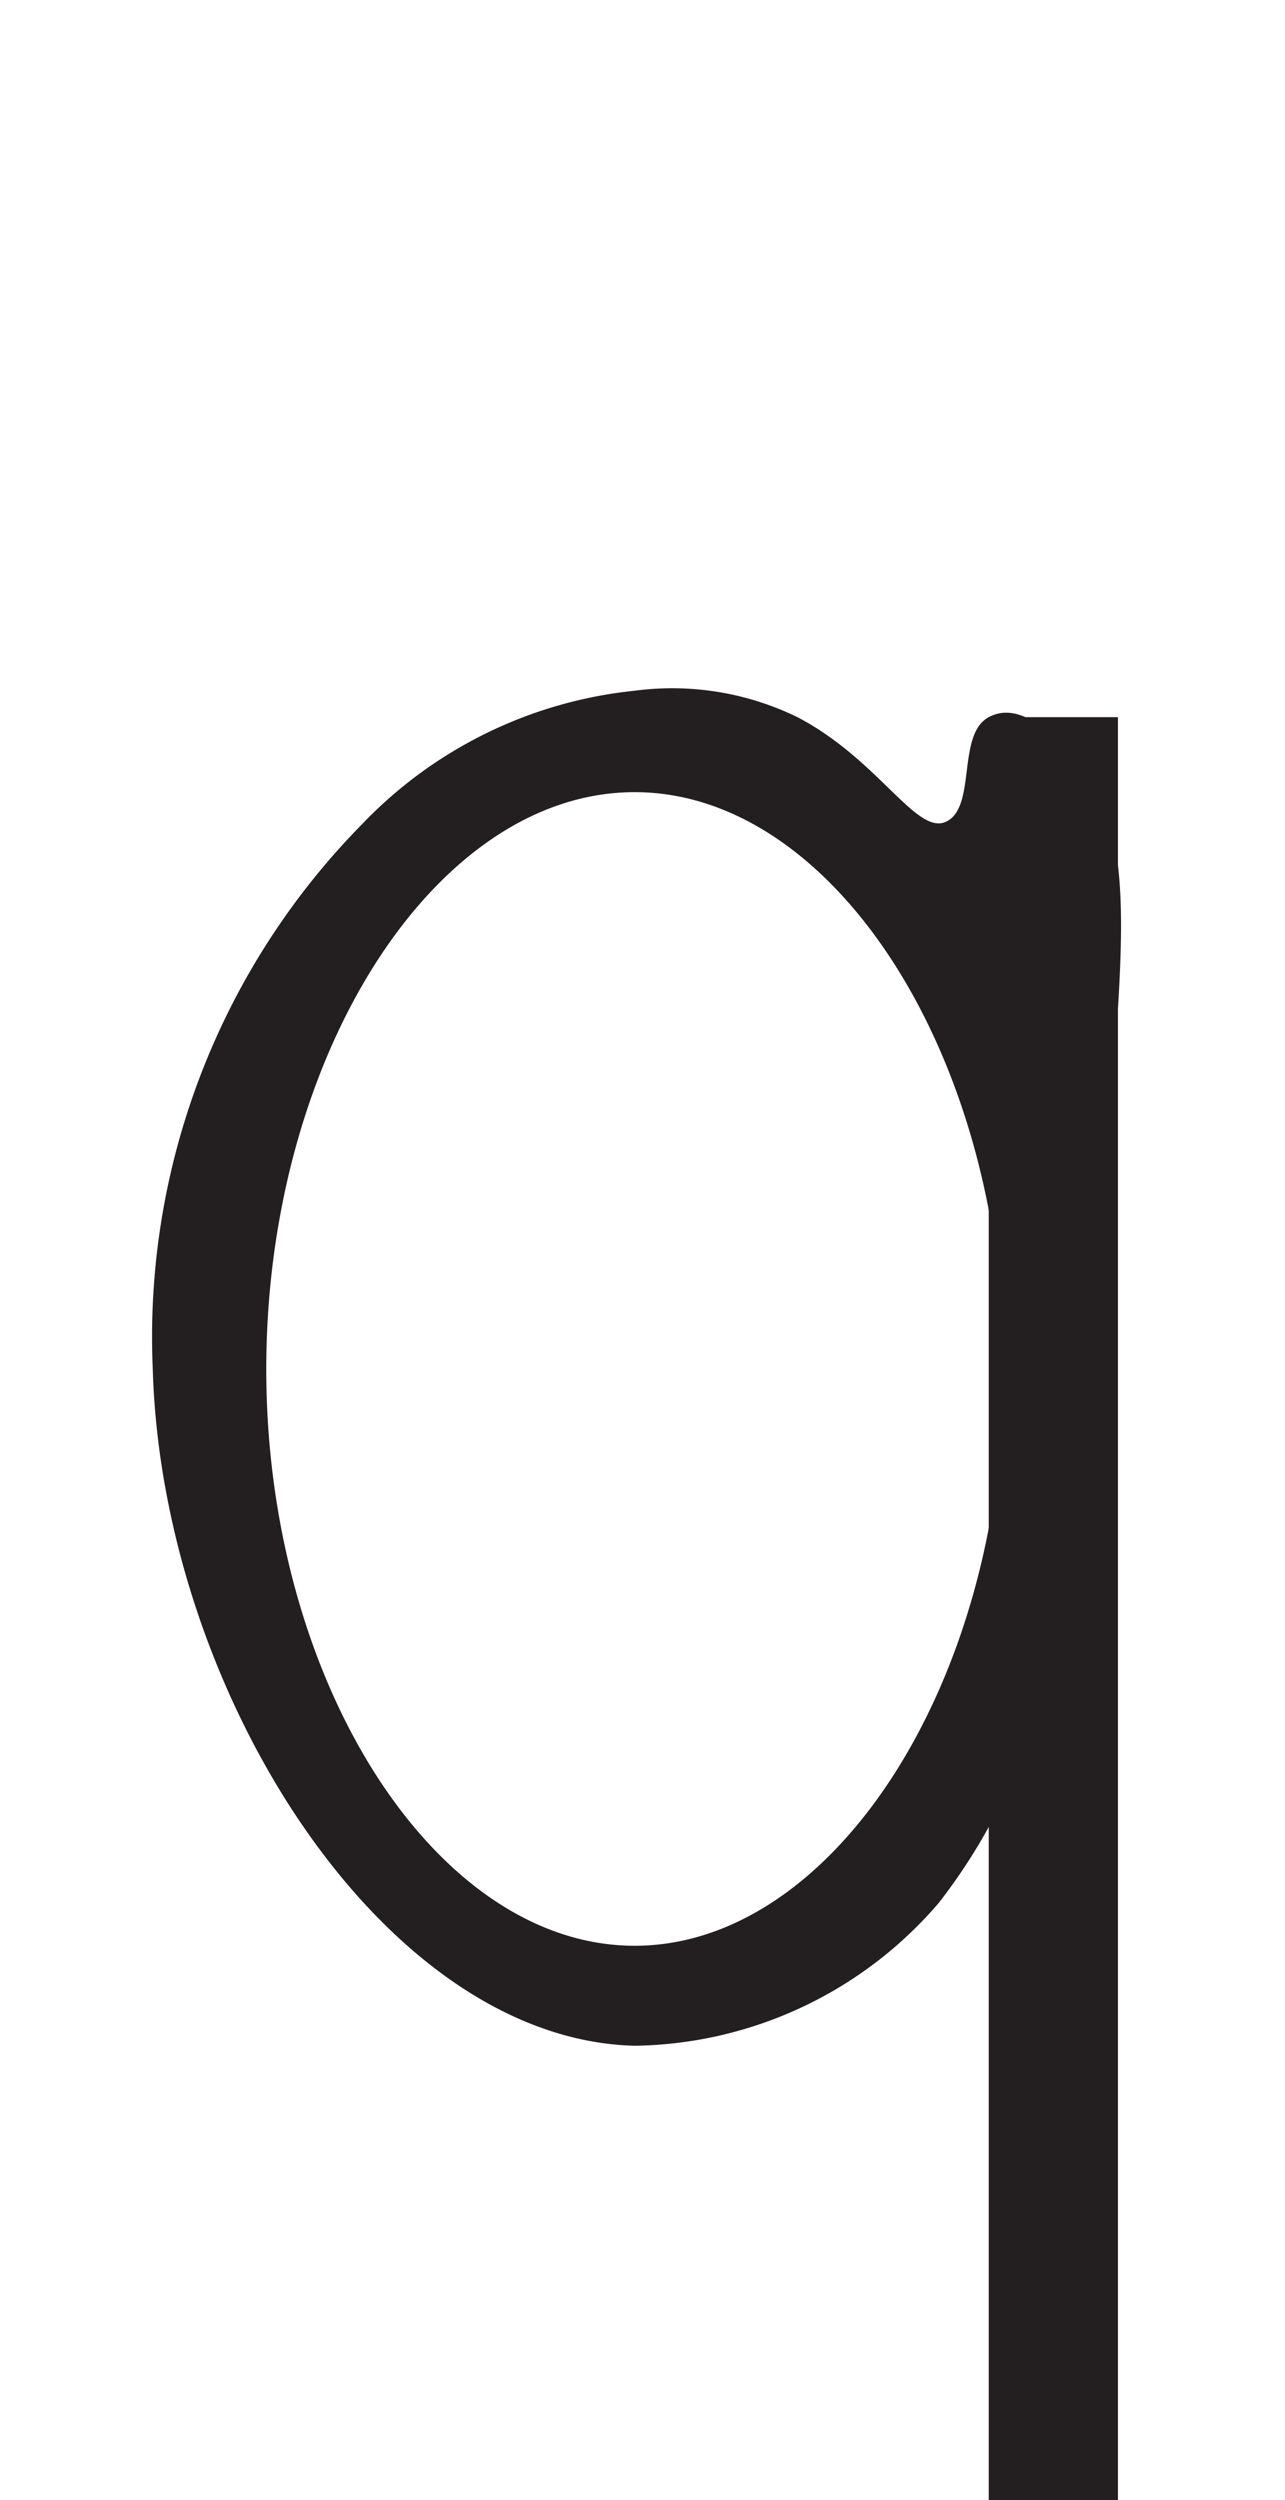 <svg xmlns="http://www.w3.org/2000/svg" viewBox="0 0 18 35"><defs><style>.a{fill:#231f20;}</style></defs><path class="a" d="M2.14,19.17a10.23,10.23,0,0,1,2.93-7.63A6.15,6.15,0,0,1,8.89,9.67a4,4,0,0,1,2.28.37c1.15.6,1.67,1.67,2.09,1.46s.14-1.22.59-1.46.92.27,1.19.56c.84.91.71,2.34.53,4.81-.44,5.72-.39,6.36-.91,8a8,8,0,0,1-1.51,3.23,5.71,5.71,0,0,1-4.26,2C5.36,28.55,2.27,23.67,2.14,19.17Zm1.59,0c0,4.37,2.37,8.07,5.16,8.07s5.17-3.7,5.17-8.07-2.37-8.08-5.17-8.08S3.73,14.79,3.73,19.17Z"/><line class="a" x1="14.75" y1="35.16" x2="14.75" y2="10.04"/><rect class="a" x="13.85" y="10.04" width="1.81" height="25.11"/></svg>